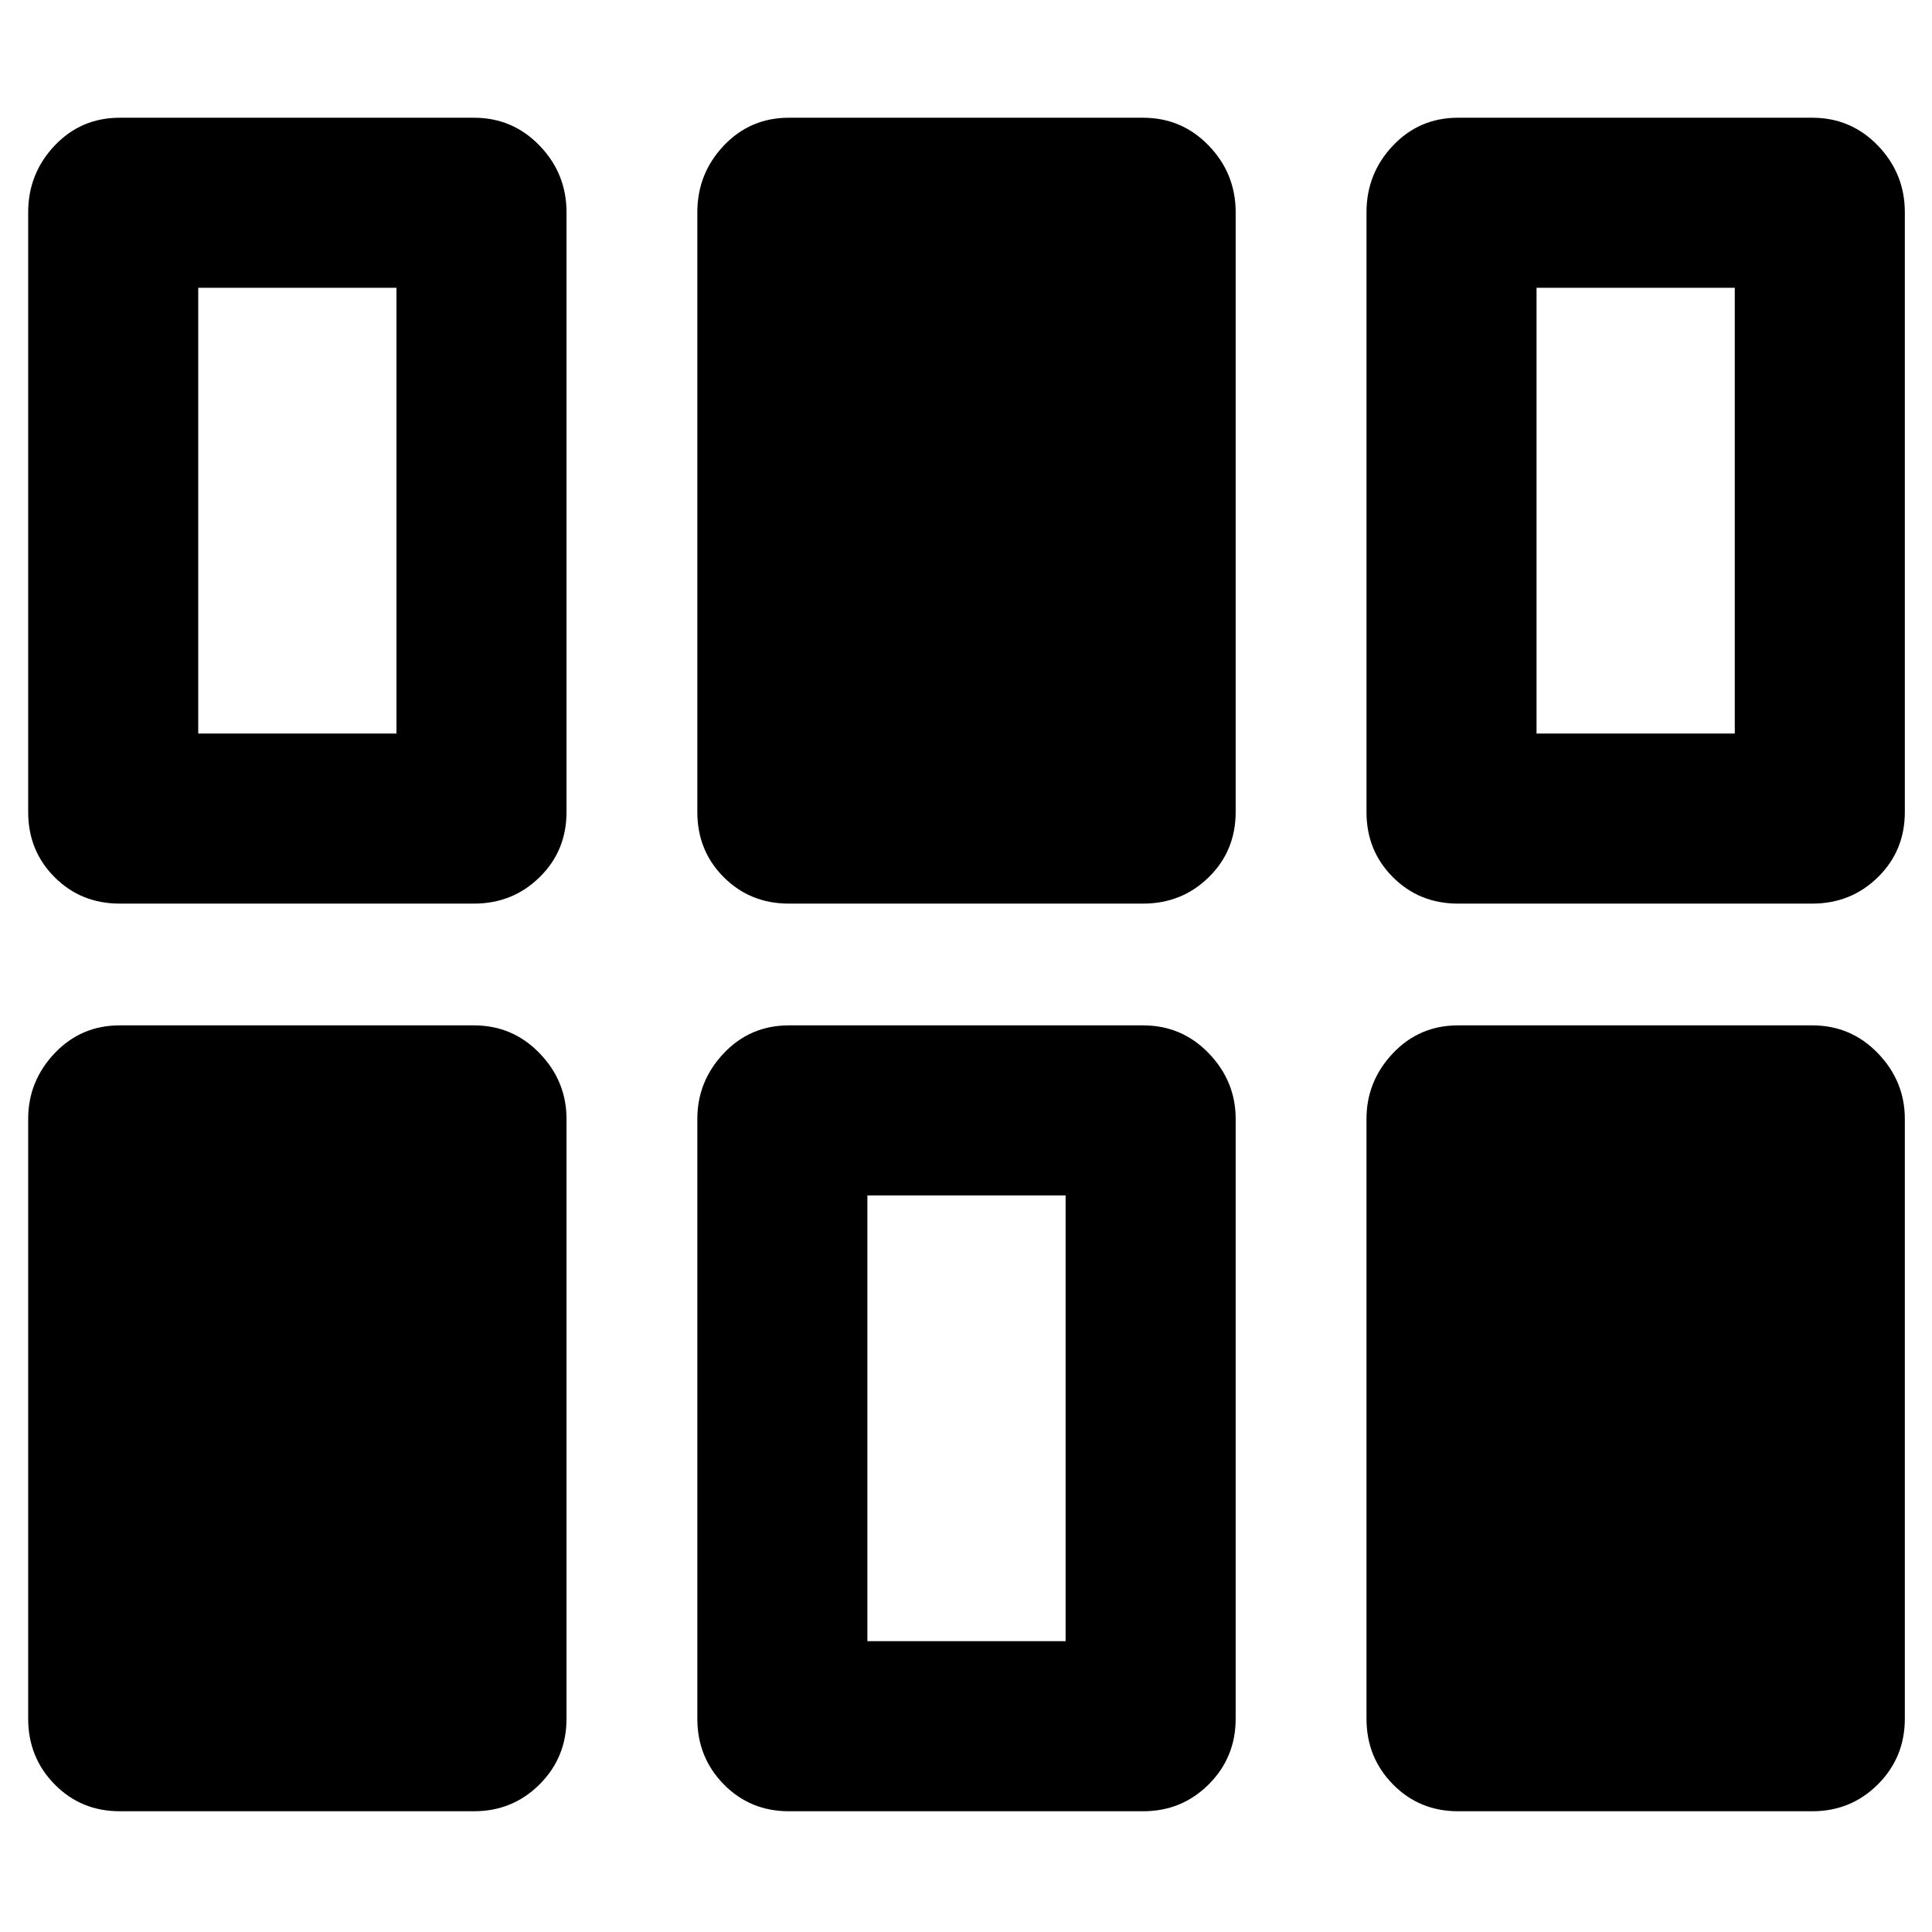 <svg xmlns="http://www.w3.org/2000/svg" height="48" viewBox="0 -960 960 960" width="48"><path d="M14-106v-298q0-18.75 13.13-32.63Q40.25-450.5 59.5-450.5h176q19.25 0 32.63 13.87Q281.5-422.75 281.5-404v298q0 19.25-13.37 32.62Q254.75-60 235.5-60h-176q-19.25 0-32.37-13.38Q14-86.75 14-106Zm332.5 0v-298q0-18.75 13.13-32.63Q372.75-450.5 392-450.5h176q19.25 0 32.63 13.87Q614-422.75 614-404v298q0 19.25-13.37 32.62Q587.25-60 568-60H392q-19.25 0-32.37-13.38Q346.5-86.75 346.5-106Zm332.5 0v-298q0-18.75 13.13-32.63 13.12-13.87 32.37-13.87h176q19.25 0 32.63 13.87Q946.5-422.75 946.5-404v298q0 19.25-13.37 32.62Q919.75-60 900.5-60h-176q-19.25 0-32.37-13.38Q679-86.75 679-106Zm-248-38.5h98.5V-366H431v221.5Zm-417-412v-298q0-19.25 13.13-33.13Q40.25-901.5 59.5-901.5h176q19.25 0 32.63 13.87 13.37 13.88 13.37 33.13v298q0 19.25-13.37 32.37Q254.75-511 235.5-511h-176q-19.25 0-32.37-13.13Q14-537.25 14-556.5Zm332.5 0v-298q0-19.25 13.13-33.13Q372.75-901.5 392-901.5h176q19.25 0 32.63 13.87Q614-873.75 614-854.5v298q0 19.25-13.37 32.37Q587.25-511 568-511H392q-19.25 0-32.37-13.13-13.13-13.12-13.13-32.37Zm332.5 0v-298q0-19.25 13.13-33.13 13.12-13.87 32.37-13.87h176q19.25 0 32.63 13.87 13.37 13.88 13.37 33.13v298q0 19.25-13.37 32.37Q919.75-511 900.5-511h-176q-19.25 0-32.37-13.13Q679-537.25 679-556.5Zm-580.5-39H197V-817H98.5v221.5Zm665 0H862V-817h-98.5v221.5Z"/></svg>